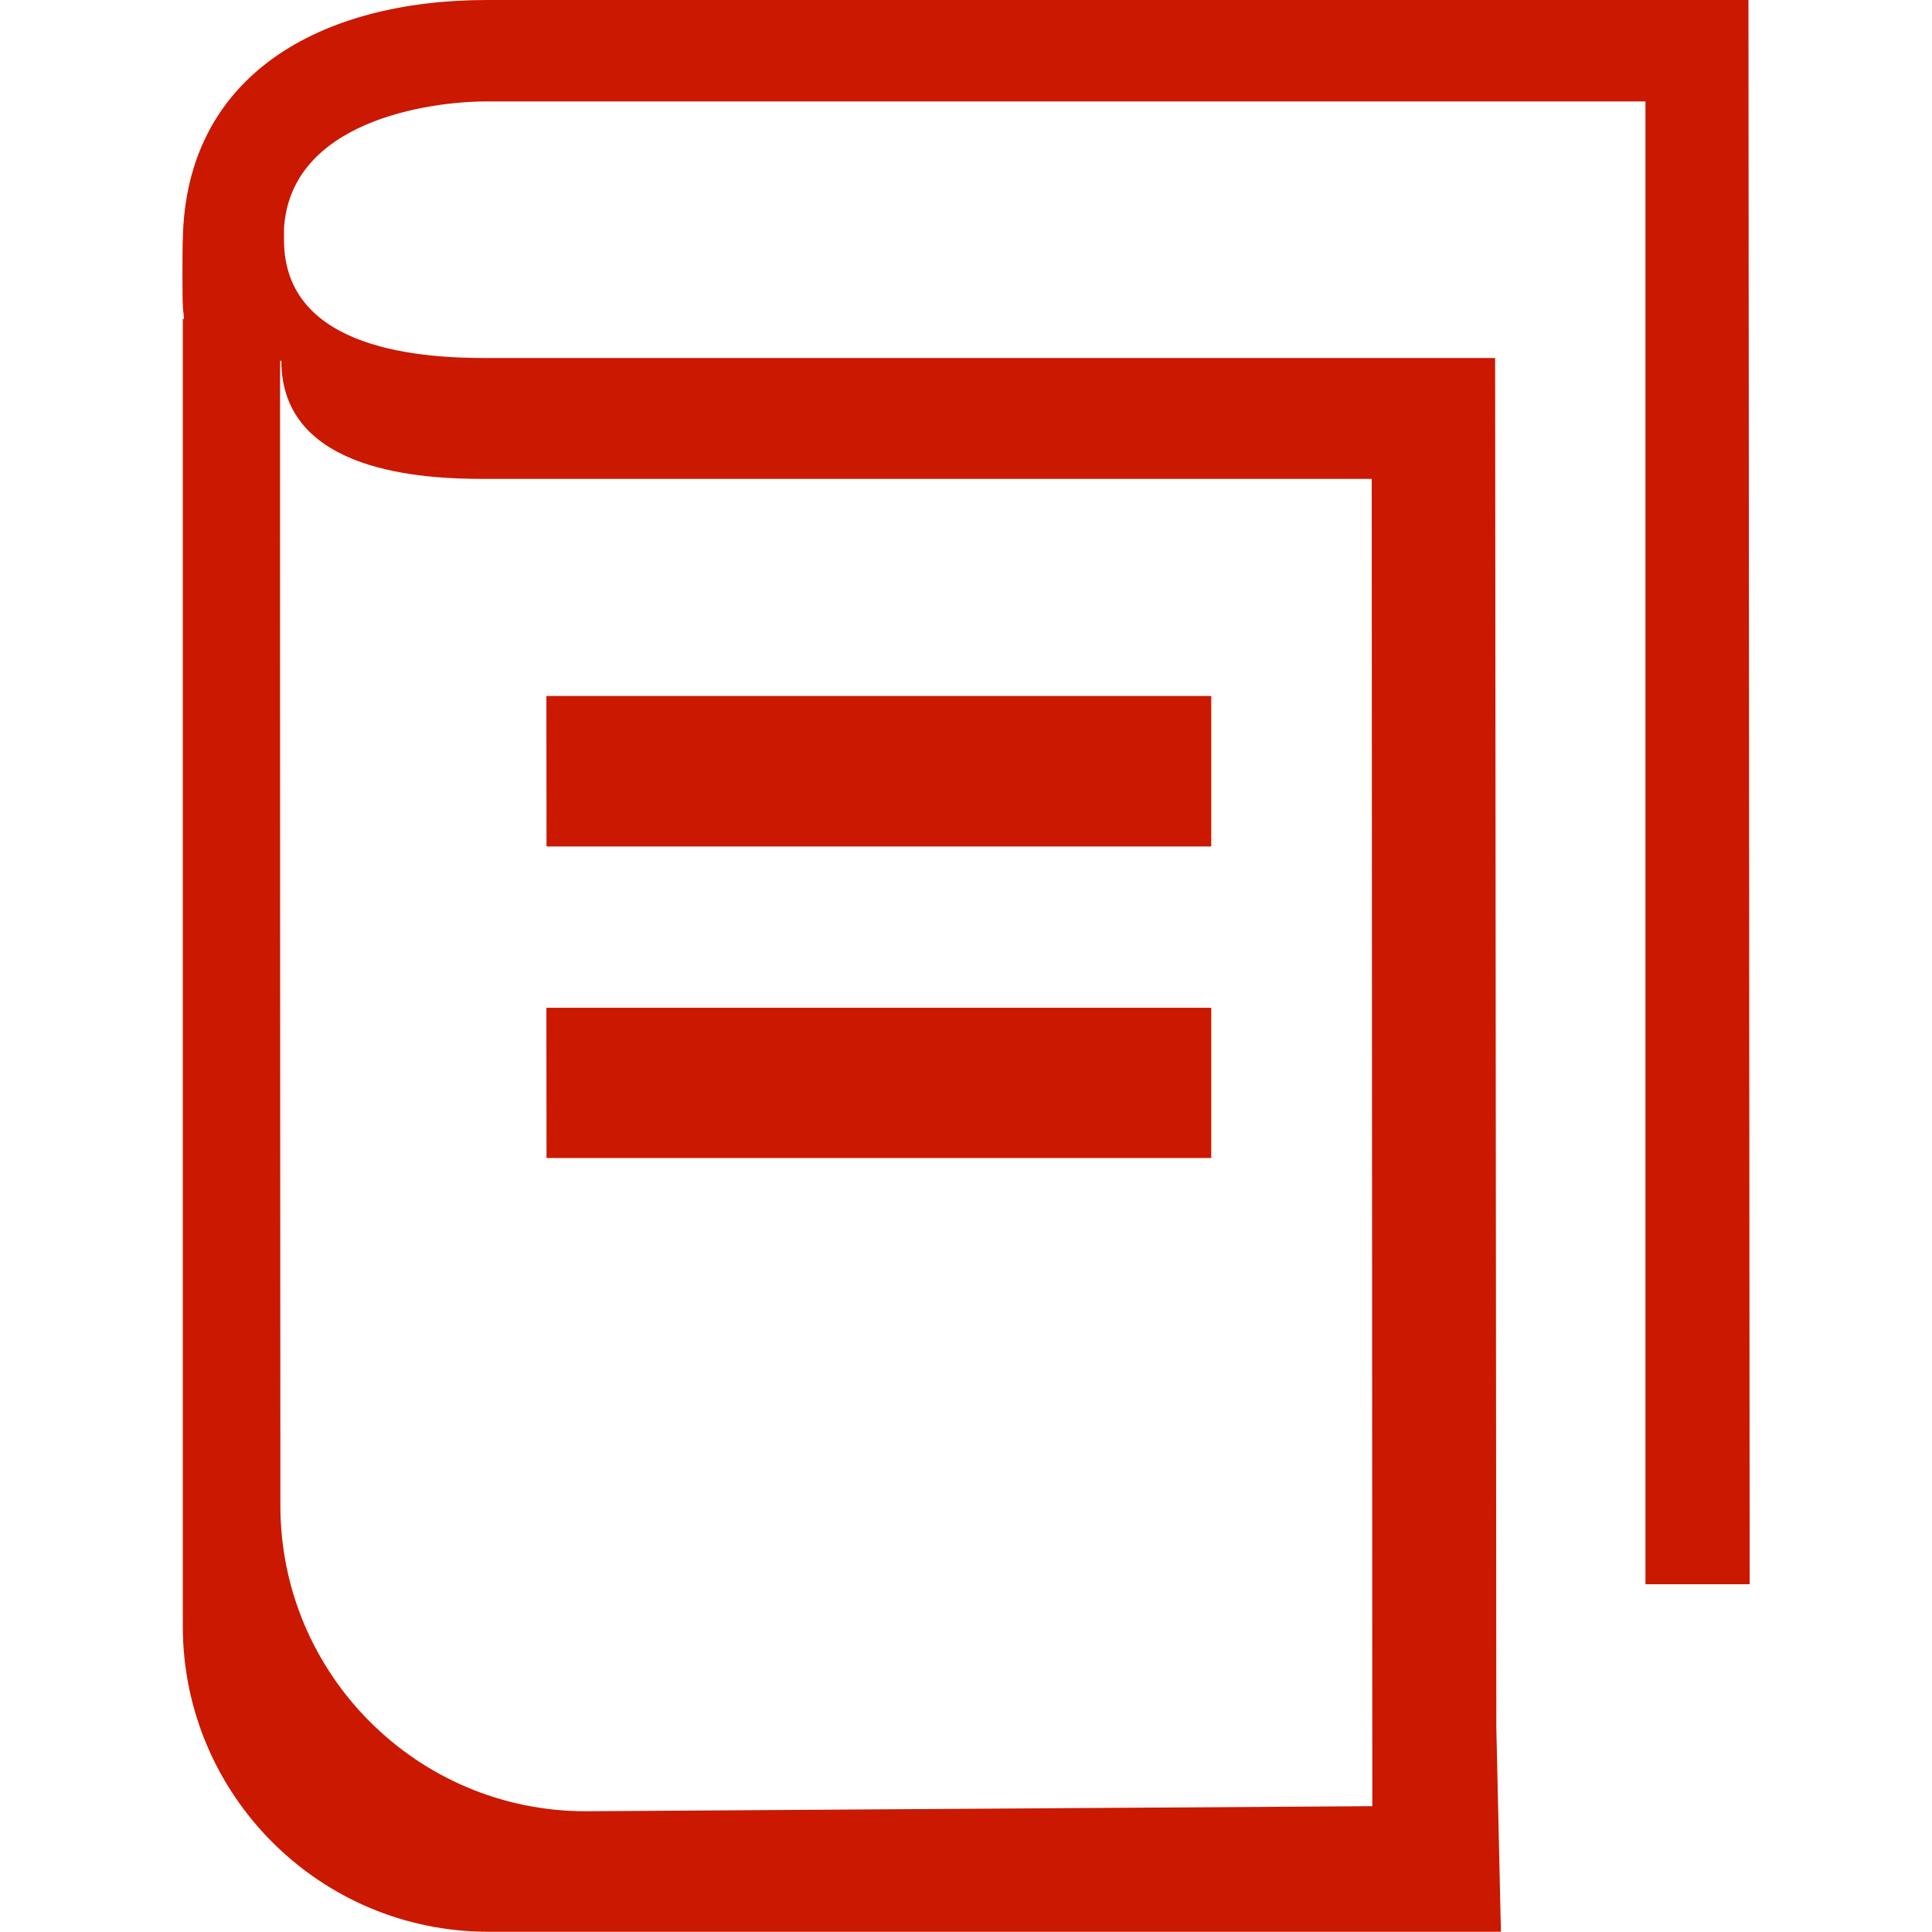 <svg width="16" height="16" xmlns="http://www.w3.org/2000/svg" viewBox="0 0 16 16" shape-rendering="geometricPrecision" fill="#cb1800"><path d="M14.49 13.12L14.48 0H4.033C2.658 0 1.536.617 1.514 1.985c-.004.025-.004.53 0 .535v.004c0 .04.008.076.01.117h-.01v10.827c0 1.396 1.134 2.53 2.53 2.53h8.386l-.038-1.688-.01-11.345h-8.35c-.495 0-1.68-.048-1.68-.978v-.094C2.405 1.008 3.538.84 4.033.84h9.594v12.28h.864zM4.01 3.966h7.35l.005 10.992L4.85 15c-1.395 0-2.528-1.135-2.528-2.53 0 0-.005-9.457-.002-9.482h.01c0 .93 1.185.978 1.68.978z"/><path d="M4.525 5.764h5.506V7.01H4.526zM4.525 8.346h5.506V9.59H4.526z"/></svg>